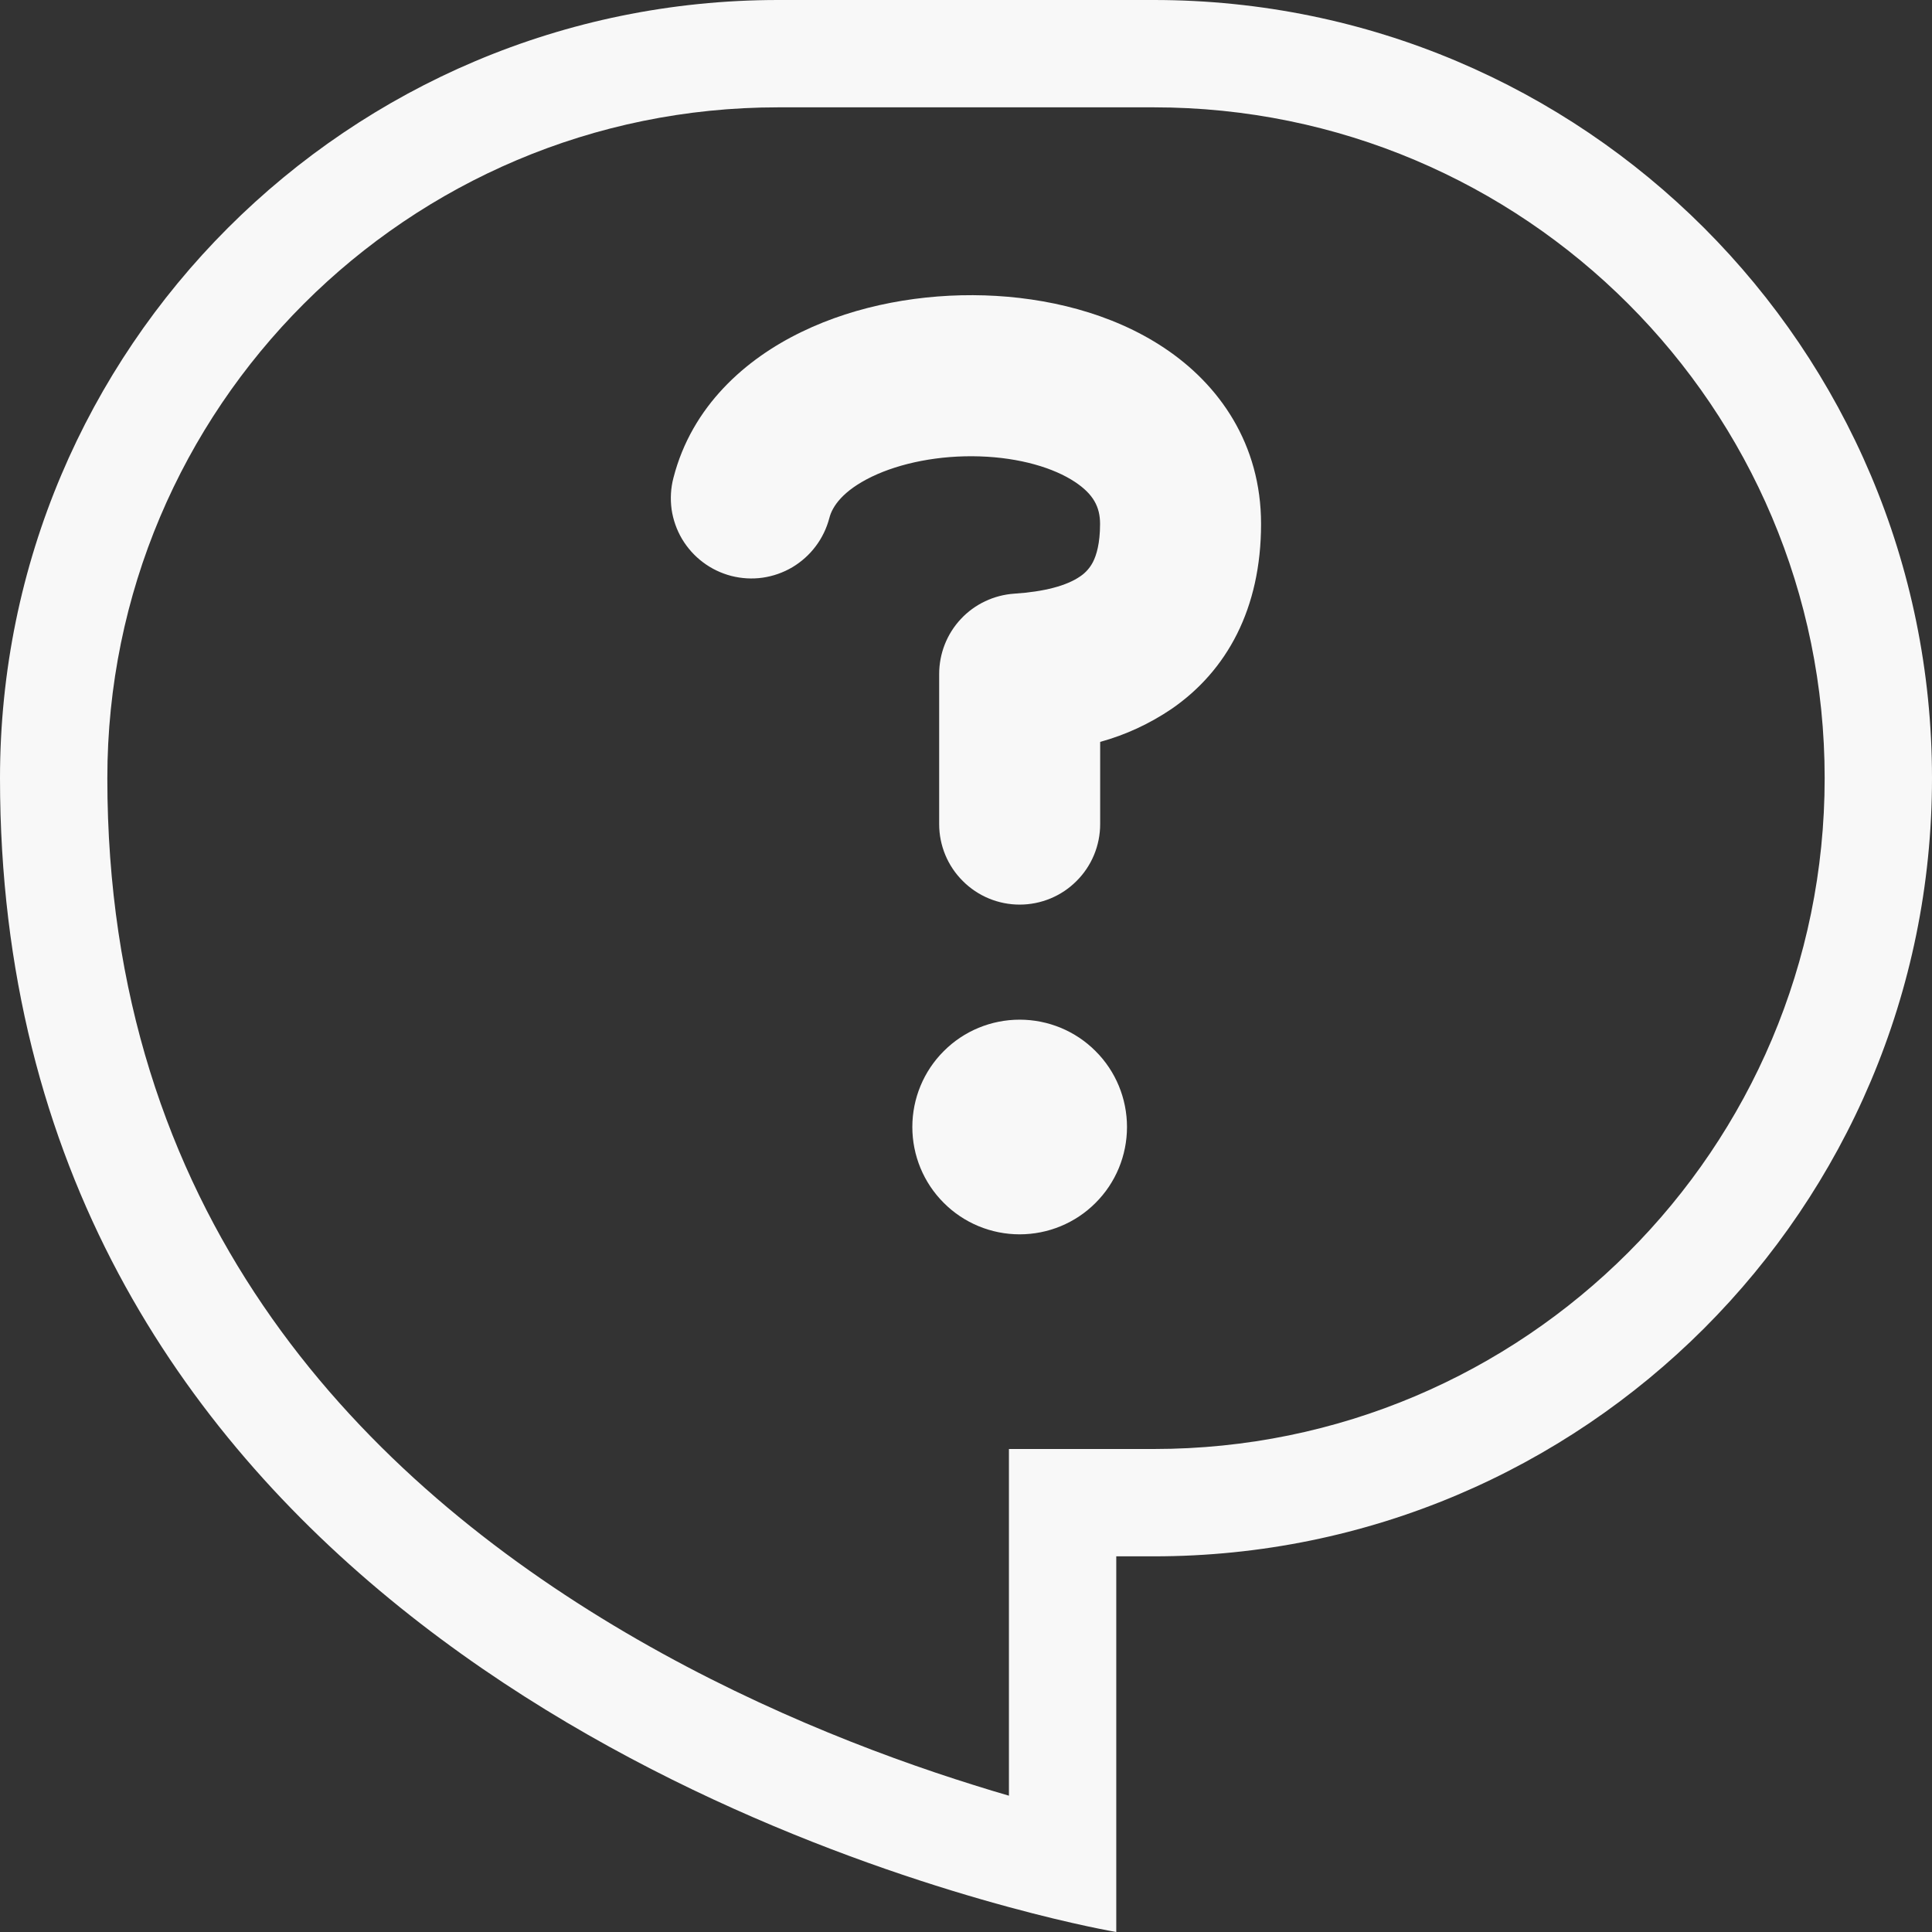 <svg width="18" height="18" viewBox="0 0 18 18" fill="none" xmlns="http://www.w3.org/2000/svg">
<rect x="0" y="0" width="18" height="18" fill="#333333" stroke="none"/>
<path fill-rule="evenodd" clip-rule="evenodd" d="M9.4 13.5H10.75C14.202 13.5 17 10.702 17 7.25C17 3.798 14.202 1 10.75 1H7.25C3.798 1 1 3.798 1 7.25C1 11.28 3.298 13.69 5.715 15.143C6.928 15.872 8.15 16.343 9.073 16.631C9.187 16.667 9.296 16.7 9.4 16.73V13.5ZM10.4 18C10.4 18 10.018 17.936 9.4 17.768C6.795 17.062 0 14.525 0 7.25C0 3.246 3.246 0 7.25 0H10.75C14.754 0 18 3.246 18 7.25C18 11.254 14.754 14.5 10.75 14.5H10.4V18Z" fill="#F8F8F8"/>
<path fill-rule="evenodd" clip-rule="evenodd" d="M10.846 3.241C11.361 3.583 11.749 4.138 11.749 4.881C11.749 5.67 11.431 6.25 10.915 6.605C10.711 6.743 10.487 6.847 10.25 6.912V7.678C10.25 7.877 10.171 8.068 10.03 8.208C9.89 8.349 9.699 8.428 9.5 8.428C9.301 8.428 9.11 8.349 8.97 8.208C8.829 8.068 8.75 7.877 8.75 7.678V6.28C8.75 6.089 8.822 5.906 8.952 5.767C9.082 5.628 9.26 5.544 9.45 5.531C9.727 5.513 9.937 5.458 10.064 5.37C10.115 5.336 10.156 5.289 10.184 5.234C10.214 5.174 10.249 5.067 10.249 4.881C10.249 4.724 10.188 4.605 10.015 4.49C9.819 4.36 9.504 4.264 9.126 4.252C8.752 4.24 8.388 4.313 8.121 4.442C7.853 4.572 7.754 4.718 7.727 4.826C7.702 4.921 7.659 5.011 7.6 5.089C7.541 5.168 7.467 5.234 7.382 5.285C7.297 5.335 7.203 5.368 7.106 5.382C7.008 5.396 6.909 5.39 6.814 5.366C6.718 5.341 6.628 5.298 6.55 5.239C6.471 5.18 6.405 5.106 6.354 5.021C6.304 4.936 6.271 4.842 6.257 4.745C6.244 4.647 6.249 4.548 6.274 4.453C6.446 3.782 6.948 3.344 7.467 3.093C7.987 2.84 8.598 2.734 9.173 2.752C9.745 2.77 10.355 2.914 10.846 3.241Z" fill="#F8F8F8"/>
<path d="M10.5 10.5C10.5 10.765 10.395 11.02 10.207 11.207C10.02 11.395 9.765 11.5 9.5 11.5C9.235 11.5 8.98 11.395 8.793 11.207C8.605 11.02 8.5 10.765 8.5 10.5C8.5 10.235 8.605 9.98 8.793 9.793C8.98 9.605 9.235 9.5 9.5 9.5C9.765 9.5 10.02 9.605 10.207 9.793C10.395 9.98 10.5 10.235 10.5 10.5Z" fill="#F8F8F8"/>
</svg>
